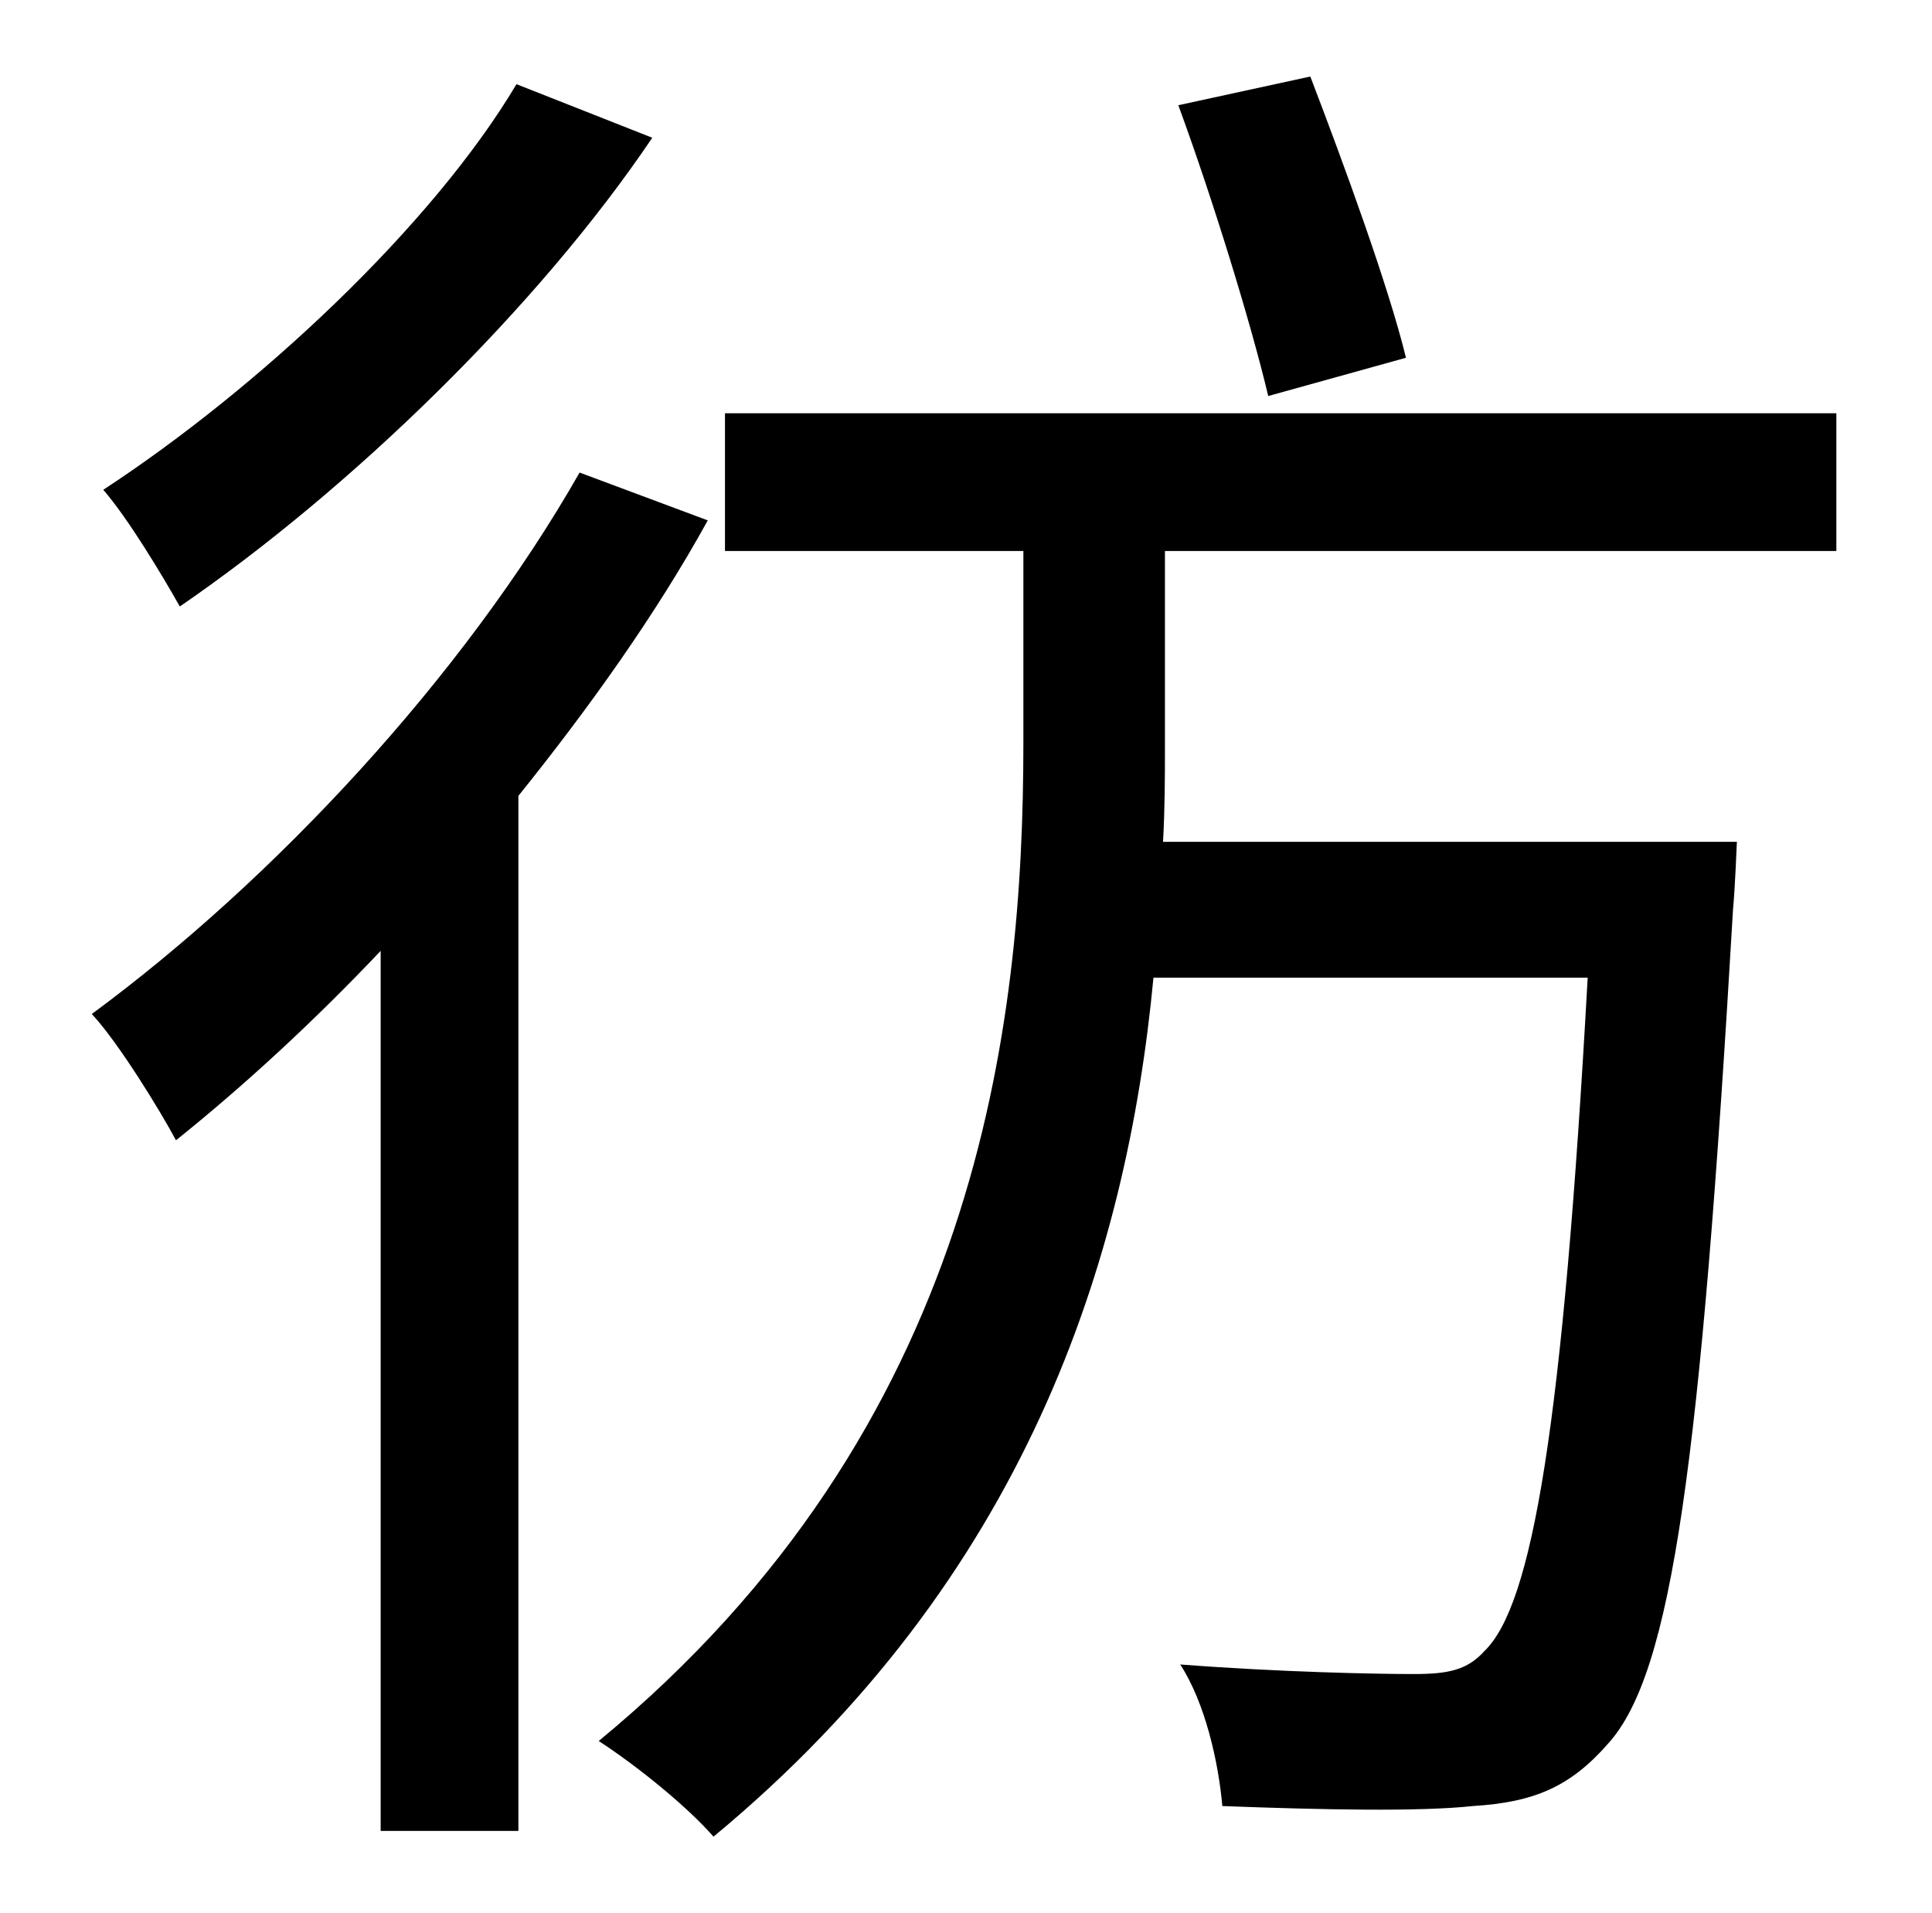 <?xml version="1.0" standalone="no"?>
<!DOCTYPE svg PUBLIC "-//W3C//DTD SVG 1.1//EN" "http://www.w3.org/Graphics/SVG/1.1/DTD/svg11.dtd" >
<svg xmlns="http://www.w3.org/2000/svg" xmlns:xlink="http://www.w3.org/1999/xlink" version="1.1" viewBox="-10 0 1010 1000">
   <path fill="currentColor"
d="M725 187l-72 20c-9 -38 -29 -103 -47 -152l69 -15c18 47 41 110 50 147zM260 44l71 28c-60 89 -158 184 -247 245c-9 -16 -27 -46 -40 -61c81 -53 172 -138 216 -212zM293 247l67 25c-27 49 -62 98 -99 144v541h-72v-460c-35 37 -72 71 -107 99c-8 -15 -30 -51 -44 -66
c95 -70 194 -176 255 -283zM599 288v101c0 17 0 33 -1 51h300s-1 25 -2 35c-17 291 -32 399 -65 436c-20 23 -39 31 -71 33c-28 3 -78 2 -131 0c-2 -23 -9 -54 -22 -74c52 4 102 5 122 5c18 0 28 -2 37 -12c25 -24 41 -117 54 -352h-227c-14 148 -67 314 -230 449
c-14 -16 -40 -37 -60 -50c199 -164 222 -374 222 -522v-100h-156v-72h581v72h-351z" />
</svg>
